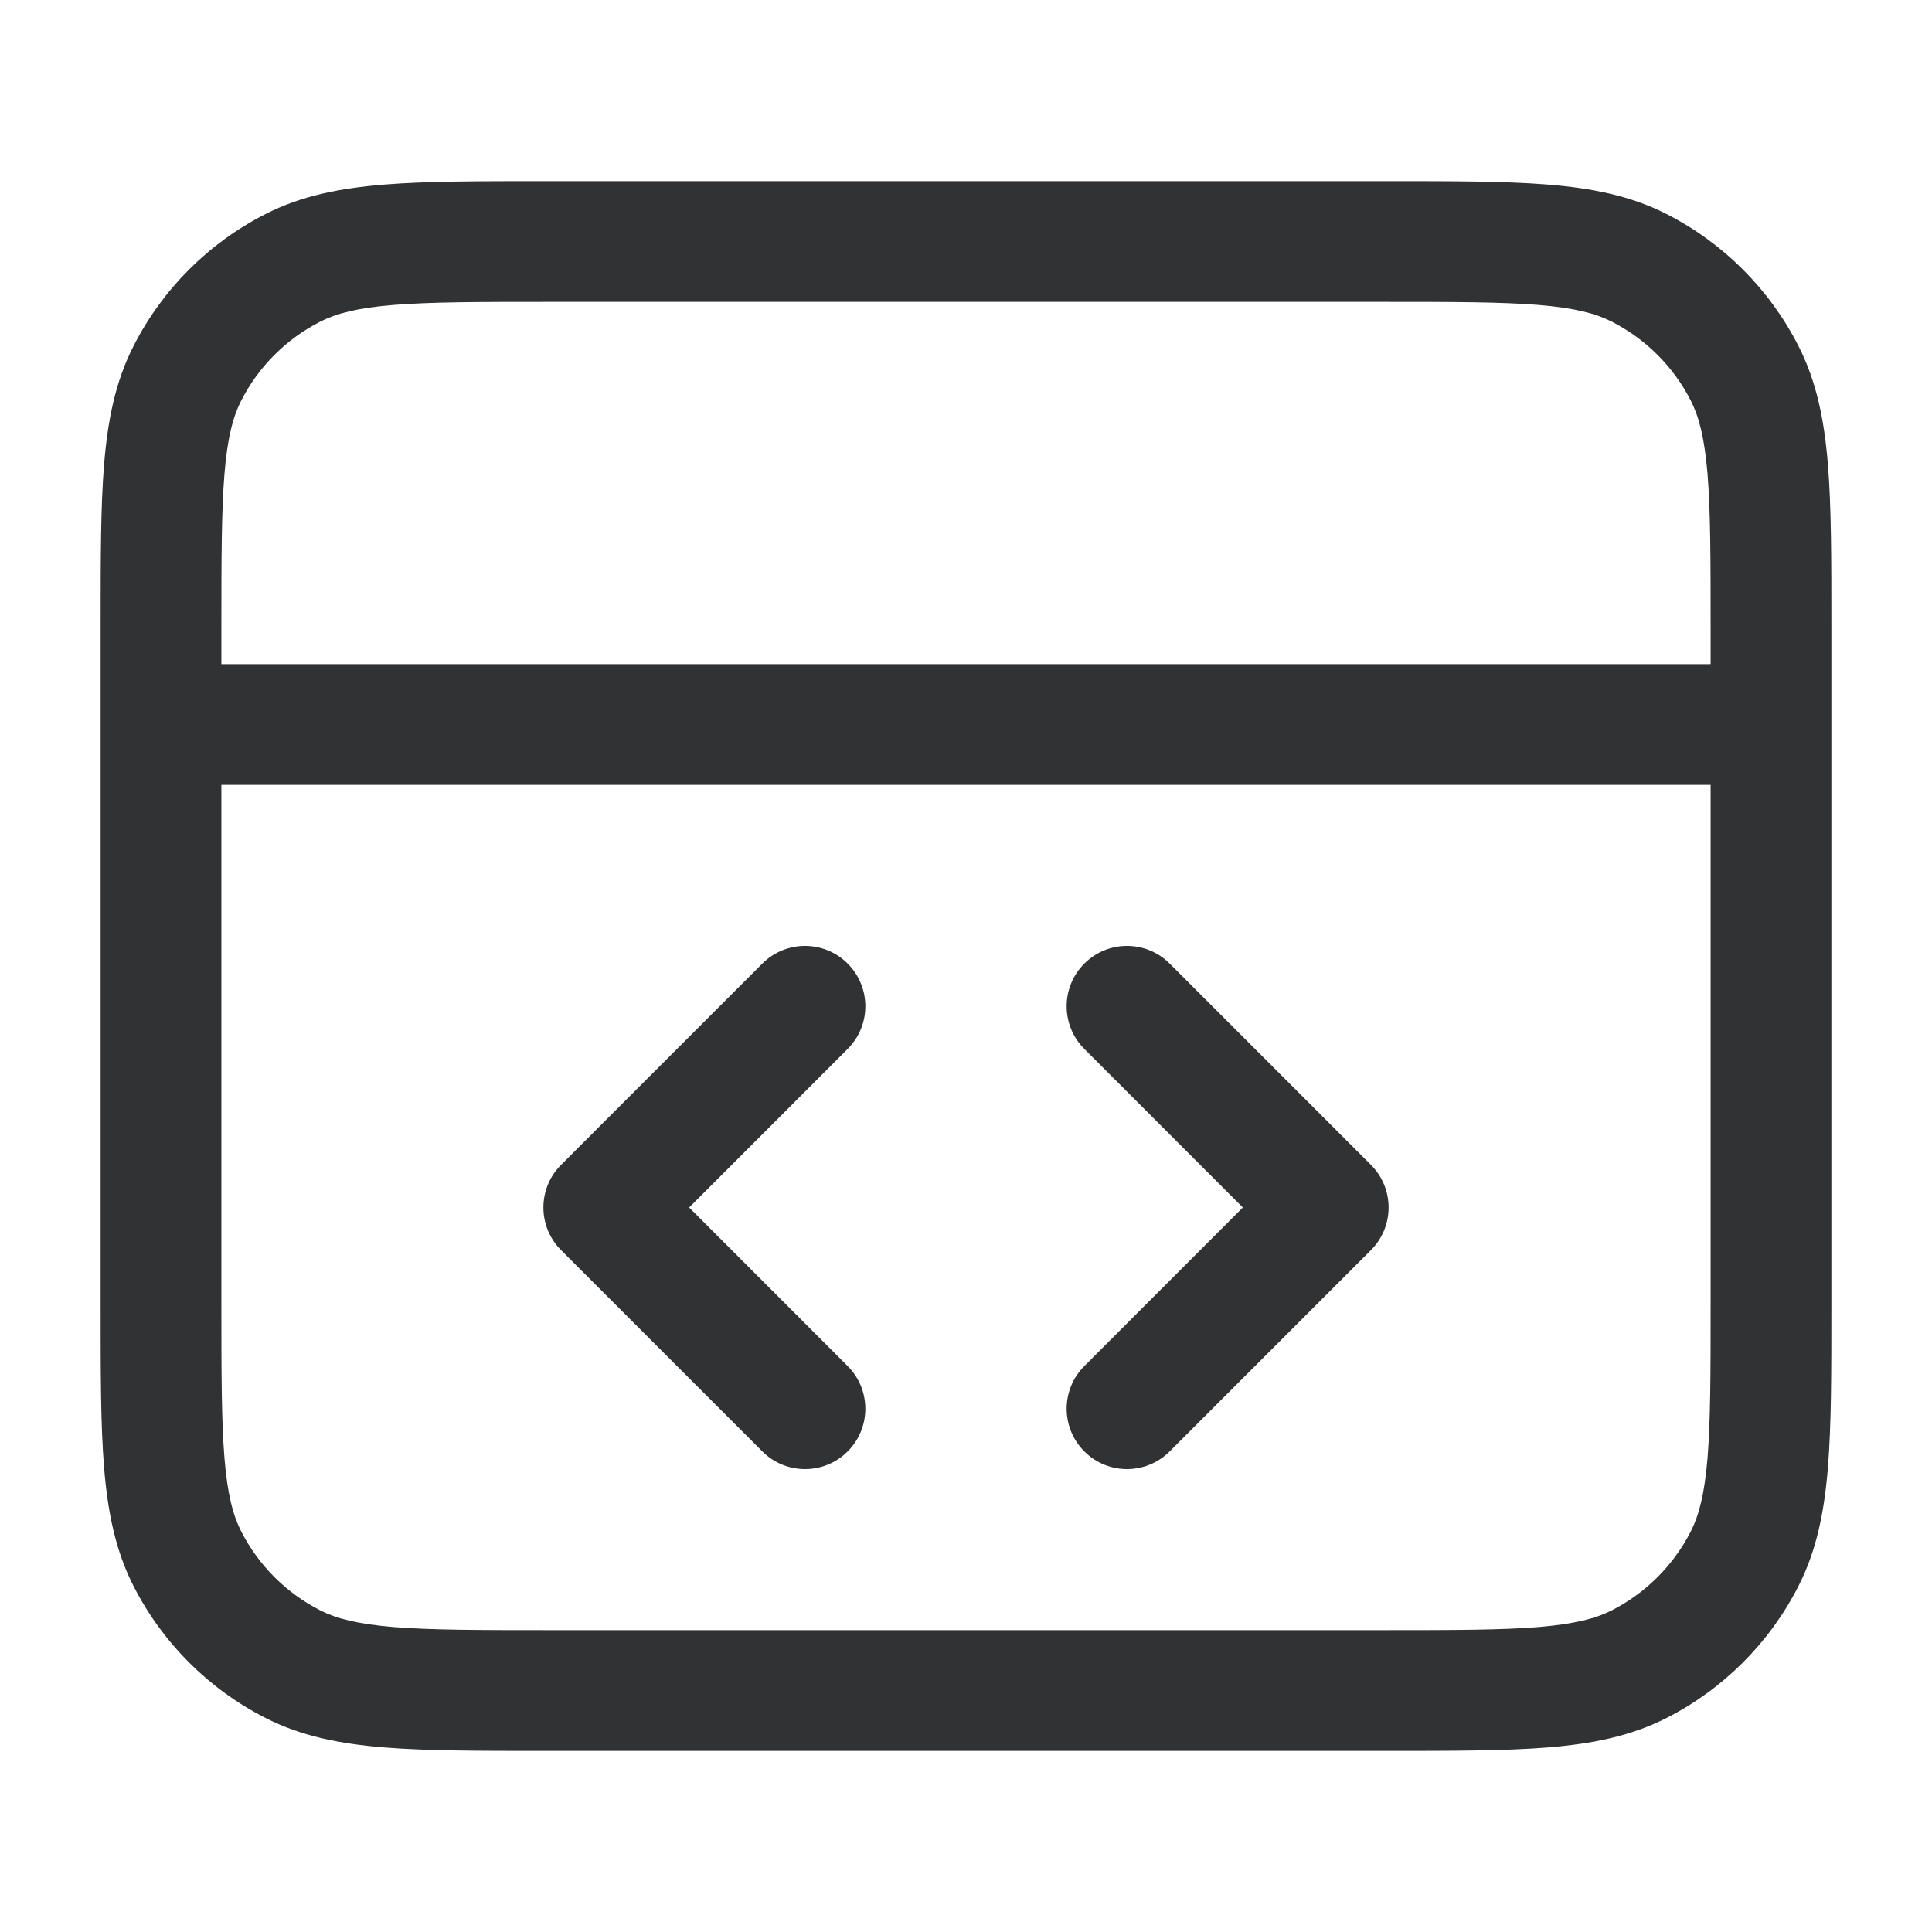 <svg width="24" height="24" viewBox="0 0 24 24" fill="none" xmlns="http://www.w3.org/2000/svg">
<path fill-rule="evenodd" clip-rule="evenodd" d="M6.768 2.25L17.232 2.25C18.045 2.25 18.701 2.25 19.232 2.293C19.778 2.338 20.258 2.432 20.703 2.659C21.408 3.018 21.982 3.592 22.341 4.298C22.568 4.742 22.662 5.222 22.707 5.769C22.75 6.299 22.75 6.955 22.75 7.768V16.232C22.75 17.045 22.75 17.701 22.707 18.232C22.662 18.778 22.568 19.258 22.341 19.703C21.982 20.408 21.408 20.982 20.703 21.341C20.258 21.568 19.778 21.662 19.232 21.707C18.701 21.75 18.045 21.75 17.232 21.75H6.768C5.955 21.75 5.299 21.75 4.769 21.707C4.222 21.662 3.742 21.568 3.298 21.341C2.592 20.982 2.018 20.408 1.659 19.703C1.432 19.258 1.338 18.778 1.293 18.232C1.25 17.701 1.25 17.045 1.25 16.232L1.25 9.001C1.25 9 1.25 9.001 1.25 9.001C1.25 9 1.25 9 1.25 8.999L1.25 7.768C1.25 6.955 1.25 6.299 1.293 5.769C1.338 5.222 1.432 4.742 1.659 4.298C2.018 3.592 2.592 3.018 3.298 2.659C3.742 2.432 4.222 2.338 4.769 2.293C5.299 2.25 5.955 2.25 6.768 2.25ZM2.75 9.75L2.75 16.2C2.75 17.052 2.751 17.647 2.788 18.109C2.825 18.563 2.895 18.824 2.995 19.021C3.211 19.445 3.555 19.789 3.979 20.005C4.176 20.105 4.437 20.174 4.891 20.212C5.353 20.249 5.948 20.25 6.8 20.25H17.2C18.052 20.25 18.647 20.249 19.109 20.212C19.563 20.174 19.824 20.105 20.021 20.005C20.445 19.789 20.789 19.445 21.005 19.021C21.105 18.824 21.174 18.563 21.212 18.109C21.249 17.647 21.25 17.052 21.25 16.2V9.75H2.75ZM21.25 8.25H2.75V7.8C2.75 6.948 2.751 6.353 2.788 5.891C2.825 5.437 2.895 5.176 2.995 4.979C3.211 4.555 3.555 4.211 3.979 3.995C4.176 3.895 4.437 3.825 4.891 3.788C5.353 3.751 5.948 3.75 6.8 3.75L17.2 3.75C18.052 3.75 18.647 3.751 19.109 3.788C19.563 3.825 19.824 3.895 20.021 3.995C20.445 4.211 20.789 4.555 21.005 4.979C21.105 5.176 21.174 5.437 21.212 5.891C21.249 6.353 21.25 6.948 21.25 7.8V8.25ZM10.53 11.97C10.823 12.263 10.823 12.737 10.53 13.03L8.561 15L10.53 16.97C10.823 17.263 10.823 17.737 10.53 18.03C10.237 18.323 9.763 18.323 9.47 18.03L6.97 15.53C6.677 15.237 6.677 14.763 6.97 14.47L9.47 11.97C9.763 11.677 10.237 11.677 10.53 11.97ZM13.47 11.97C13.763 11.677 14.237 11.677 14.53 11.97L17.03 14.47C17.323 14.763 17.323 15.237 17.03 15.53L14.53 18.03C14.237 18.323 13.763 18.323 13.47 18.03C13.177 17.737 13.177 17.263 13.47 16.97L15.439 15L13.47 13.03C13.177 12.737 13.177 12.263 13.47 11.97Z" fill="#303233"/>
</svg>
